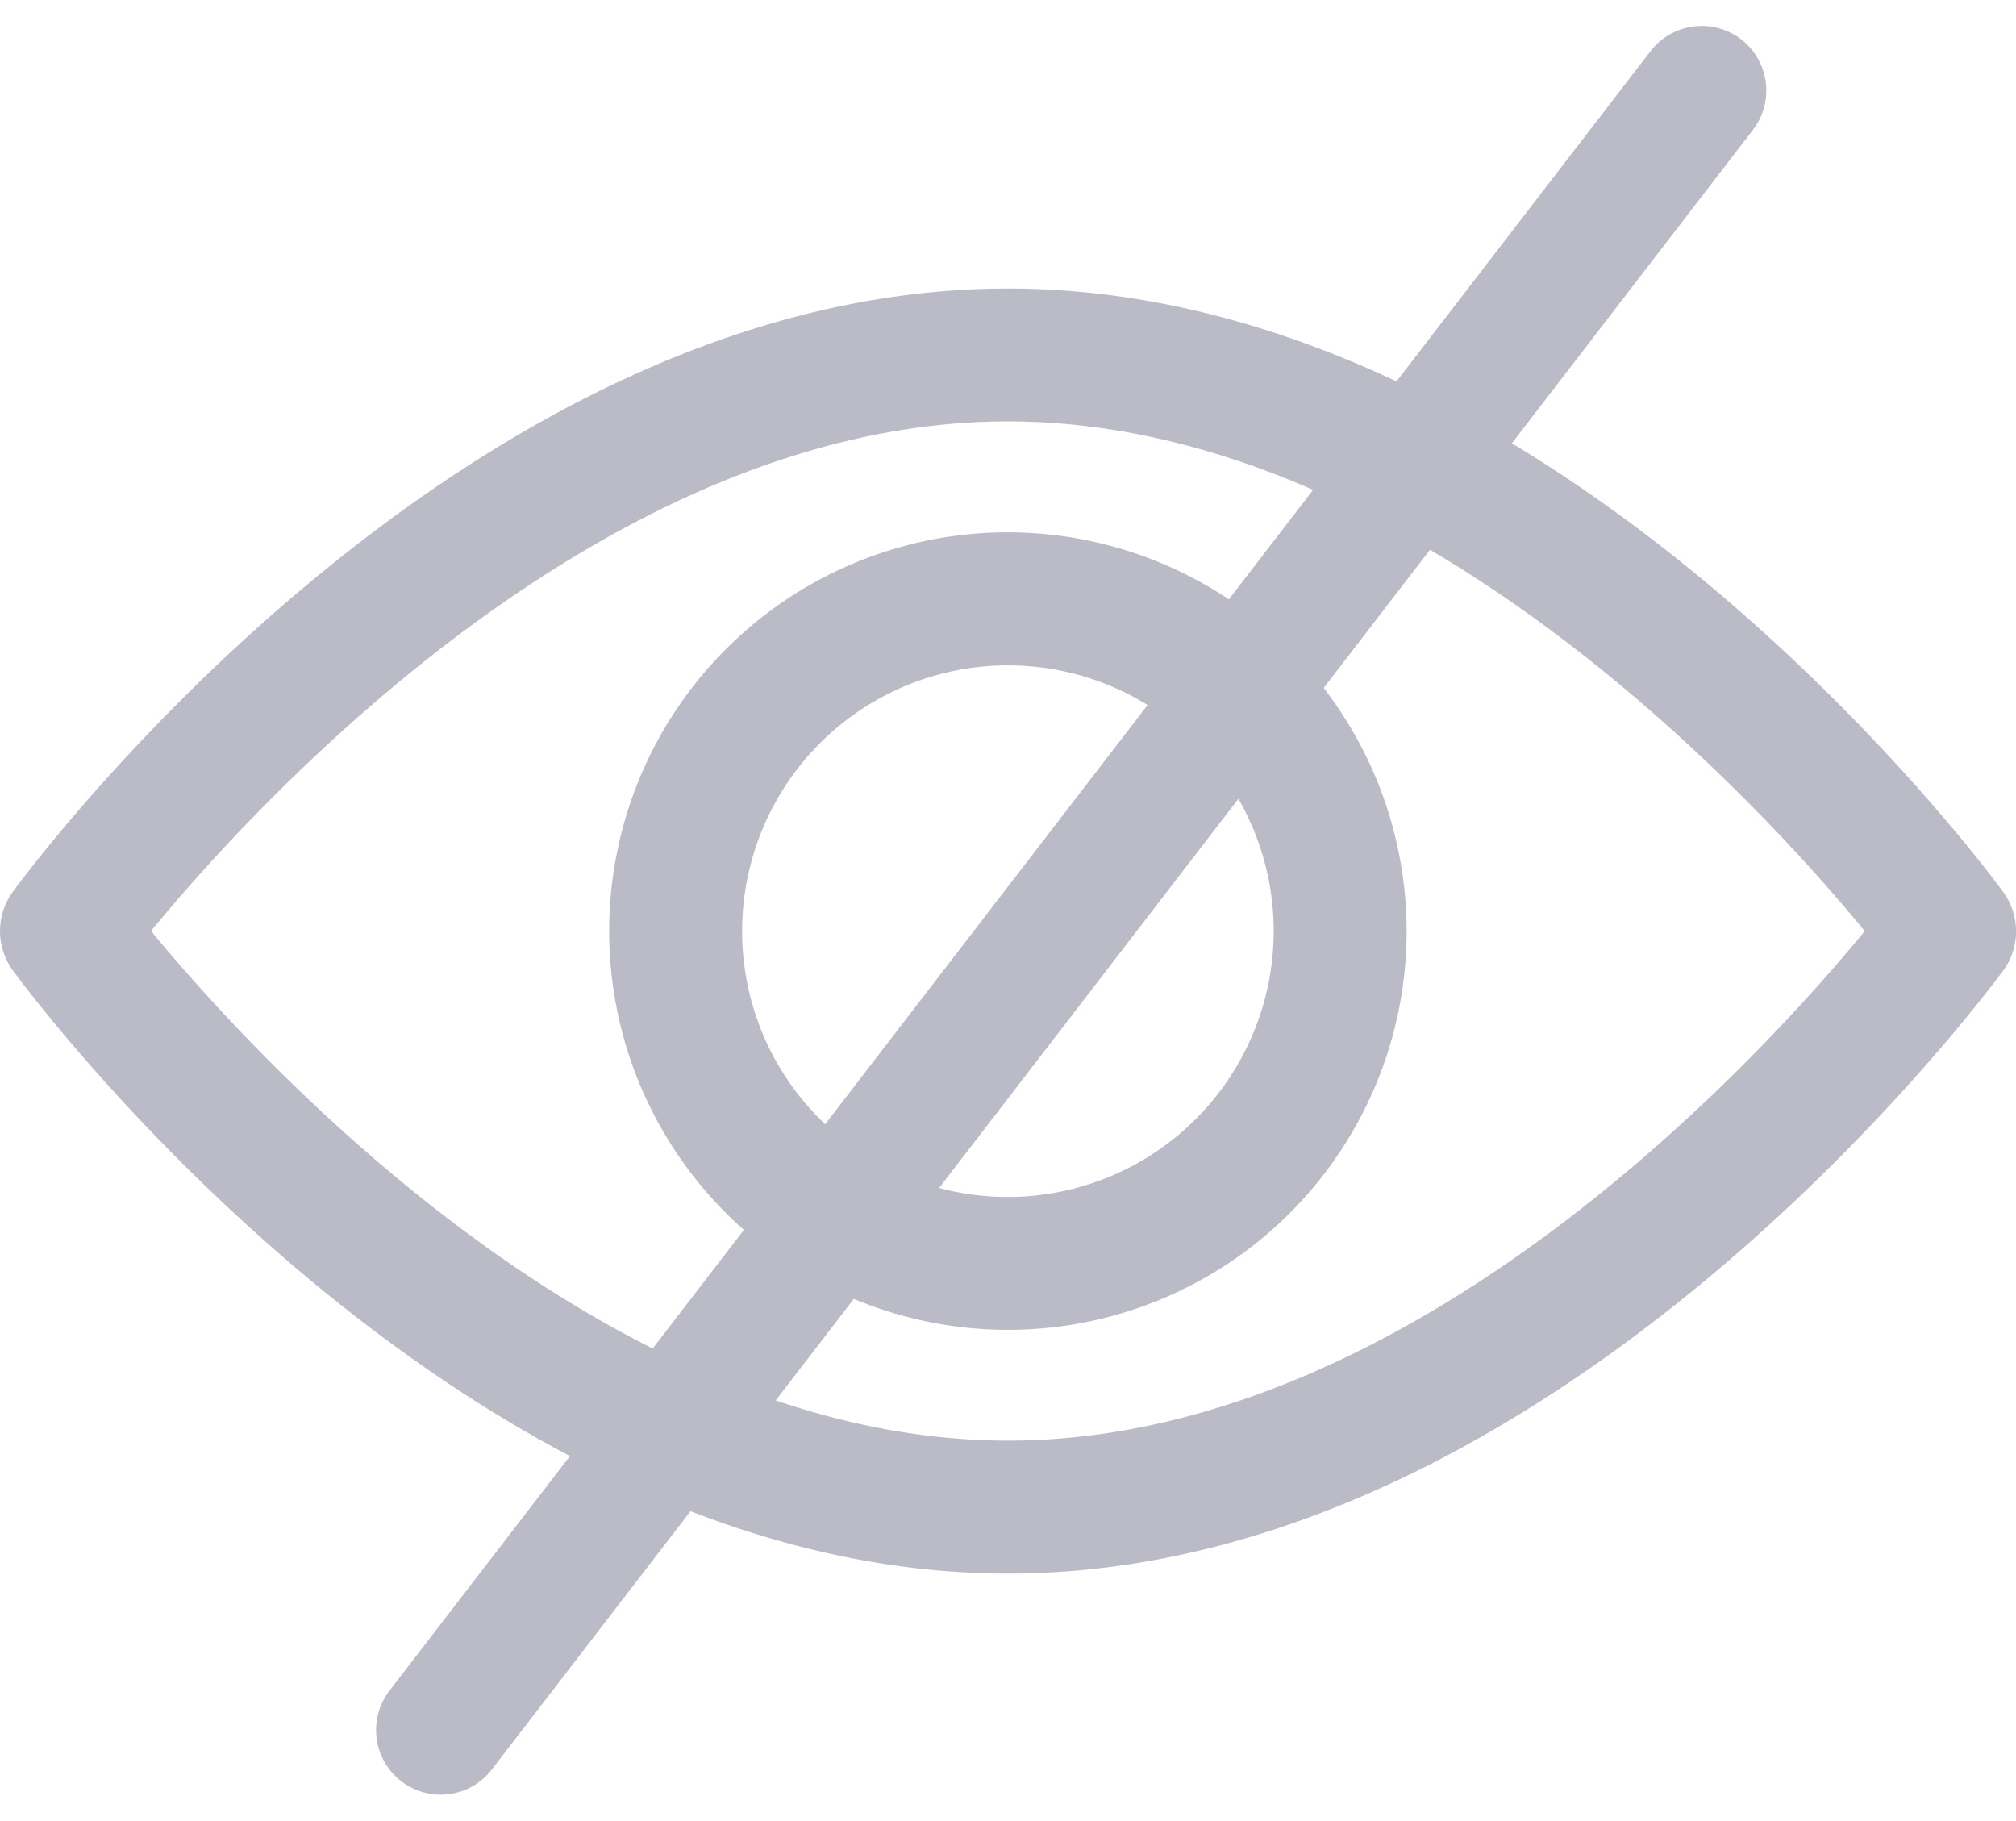 <svg xmlns="http://www.w3.org/2000/svg" width="20.29" height="18.323" viewBox="0 0 20.29 18.323"><defs><style>.a{fill:#bbbbc7;}.b{fill:none;stroke:#bbbbc7;stroke-linecap:round;stroke-width:1.3px;}</style></defs><g transform="translate(-318.006 -327.589)"><g transform="translate(318.006 330.493)"><g transform="translate(0 0)"><g transform="translate(0 0)"><path class="a" d="M20.16,98.906c-.181-.248-4.5-6.071-10.016-6.071S.31,98.658.129,98.906a.67.67,0,0,0,0,.79c.181.248,4.5,6.071,10.016,6.071S19.979,99.943,20.16,99.7A.669.669,0,0,0,20.16,98.906Zm-10.016,5.523c-4.063,0-7.582-3.865-8.624-5.129,1.04-1.265,4.552-5.128,8.624-5.128s7.582,3.864,8.624,5.129C17.728,100.566,14.216,104.429,10.145,104.429Z" transform="translate(0 -92.835)"/></g></g><g transform="translate(6.131 2.453)"><g transform="translate(0 0)"><path class="a" d="M158.735,154.725a4.013,4.013,0,1,0,4.013,4.013A4.018,4.018,0,0,0,158.735,154.725Zm0,6.689a2.675,2.675,0,1,1,2.675-2.675A2.678,2.678,0,0,1,158.735,161.414Z" transform="translate(-154.722 -154.725)"/></g></g></g><line class="b" y1="16.5" x2="12.692" transform="translate(322.441 328.5)"/></g></svg>